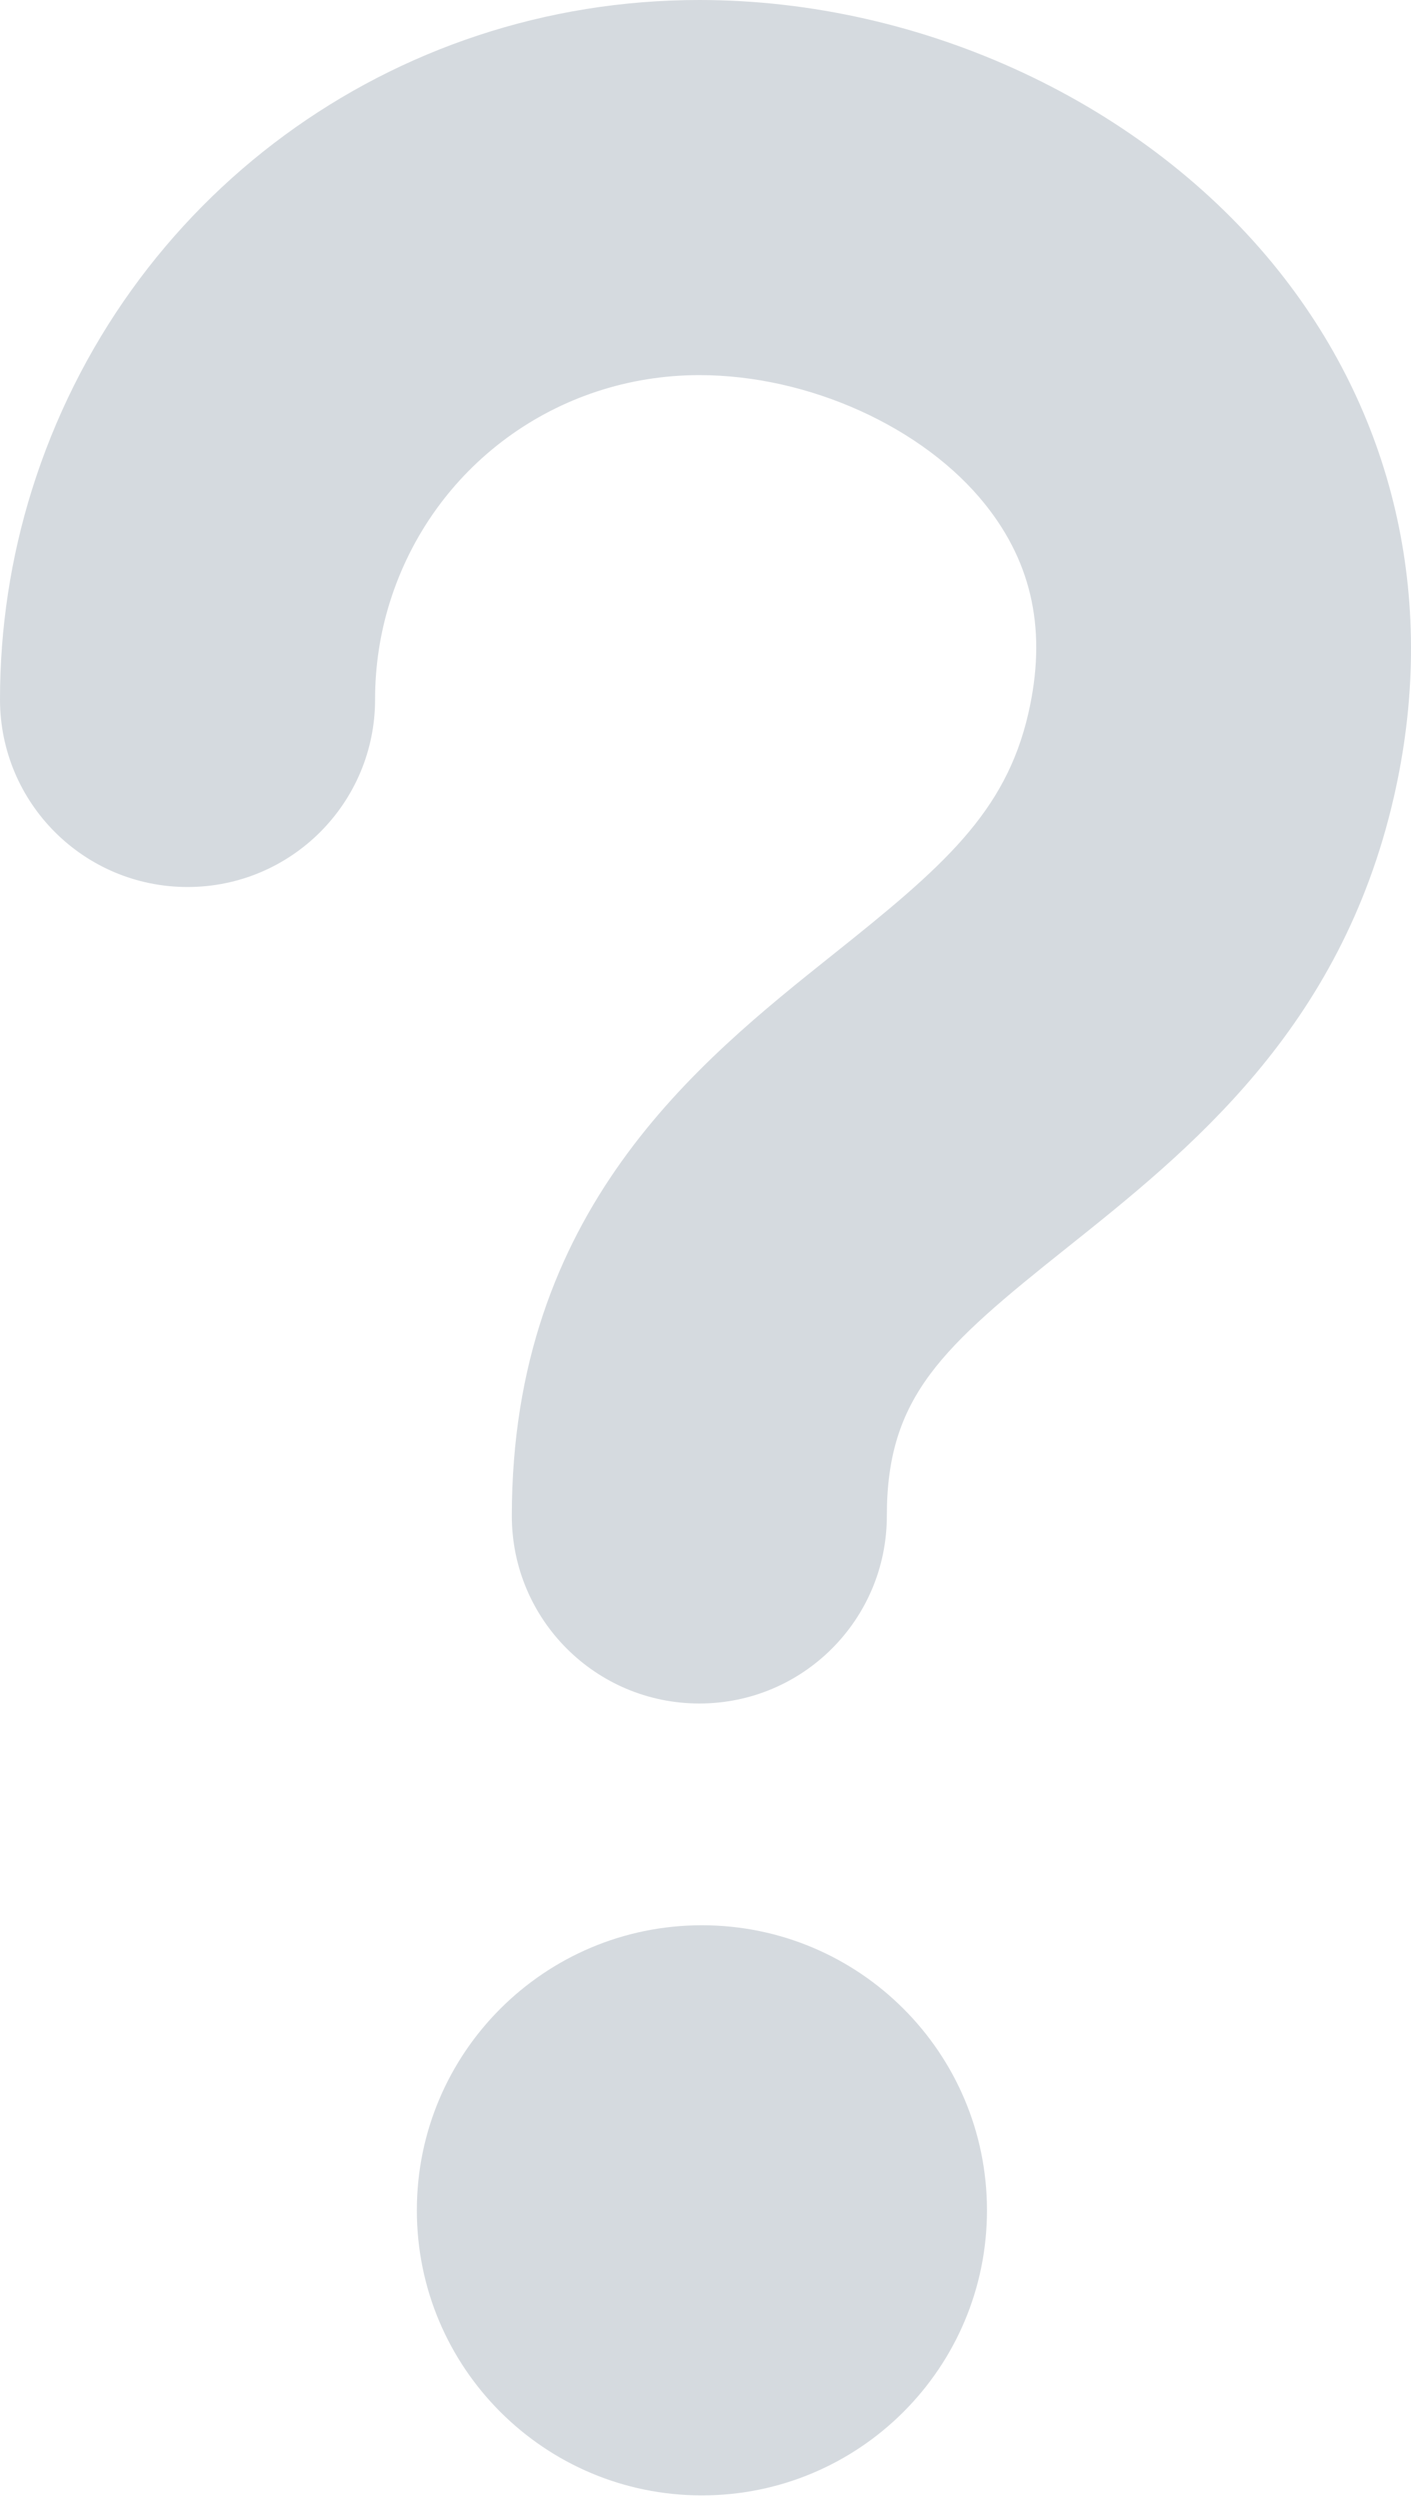 <svg width="35" height="62" viewBox="0 0 35 62" fill="none" xmlns="http://www.w3.org/2000/svg">
<path d="M17.348 42.251C14.778 42.251 12.696 40.169 12.696 37.599C12.696 30.027 17.307 26.352 20.67 23.669C23.379 21.508 24.94 20.167 25.508 17.695C25.968 15.689 25.622 13.995 24.442 12.516C22.913 10.597 20.063 9.304 17.348 9.304C13.809 9.304 10.722 11.57 9.668 14.943C9.427 15.714 9.304 16.523 9.304 17.348C9.304 19.918 7.222 22 4.652 22C2.082 22 0 19.918 0 17.348C0 15.579 0.266 13.836 0.787 12.165C3.061 4.891 9.717 0 17.346 0C22.911 0 28.419 2.576 31.719 6.72C34.649 10.399 35.664 15.037 34.573 19.777C33.251 25.535 29.49 28.534 26.468 30.945C23.367 33.417 21.998 34.633 21.998 37.599C21.998 40.169 19.918 42.251 17.348 42.251Z" fill="#D5DADF"/>
<path d="M17.411 47.751C13.505 47.751 10.34 50.916 10.34 54.821C10.34 58.727 13.505 61.892 17.411 61.892C21.316 61.892 24.482 58.727 24.482 54.821C24.482 50.916 21.316 47.751 17.411 47.751Z" fill="#D5DADF"/>
</svg>
